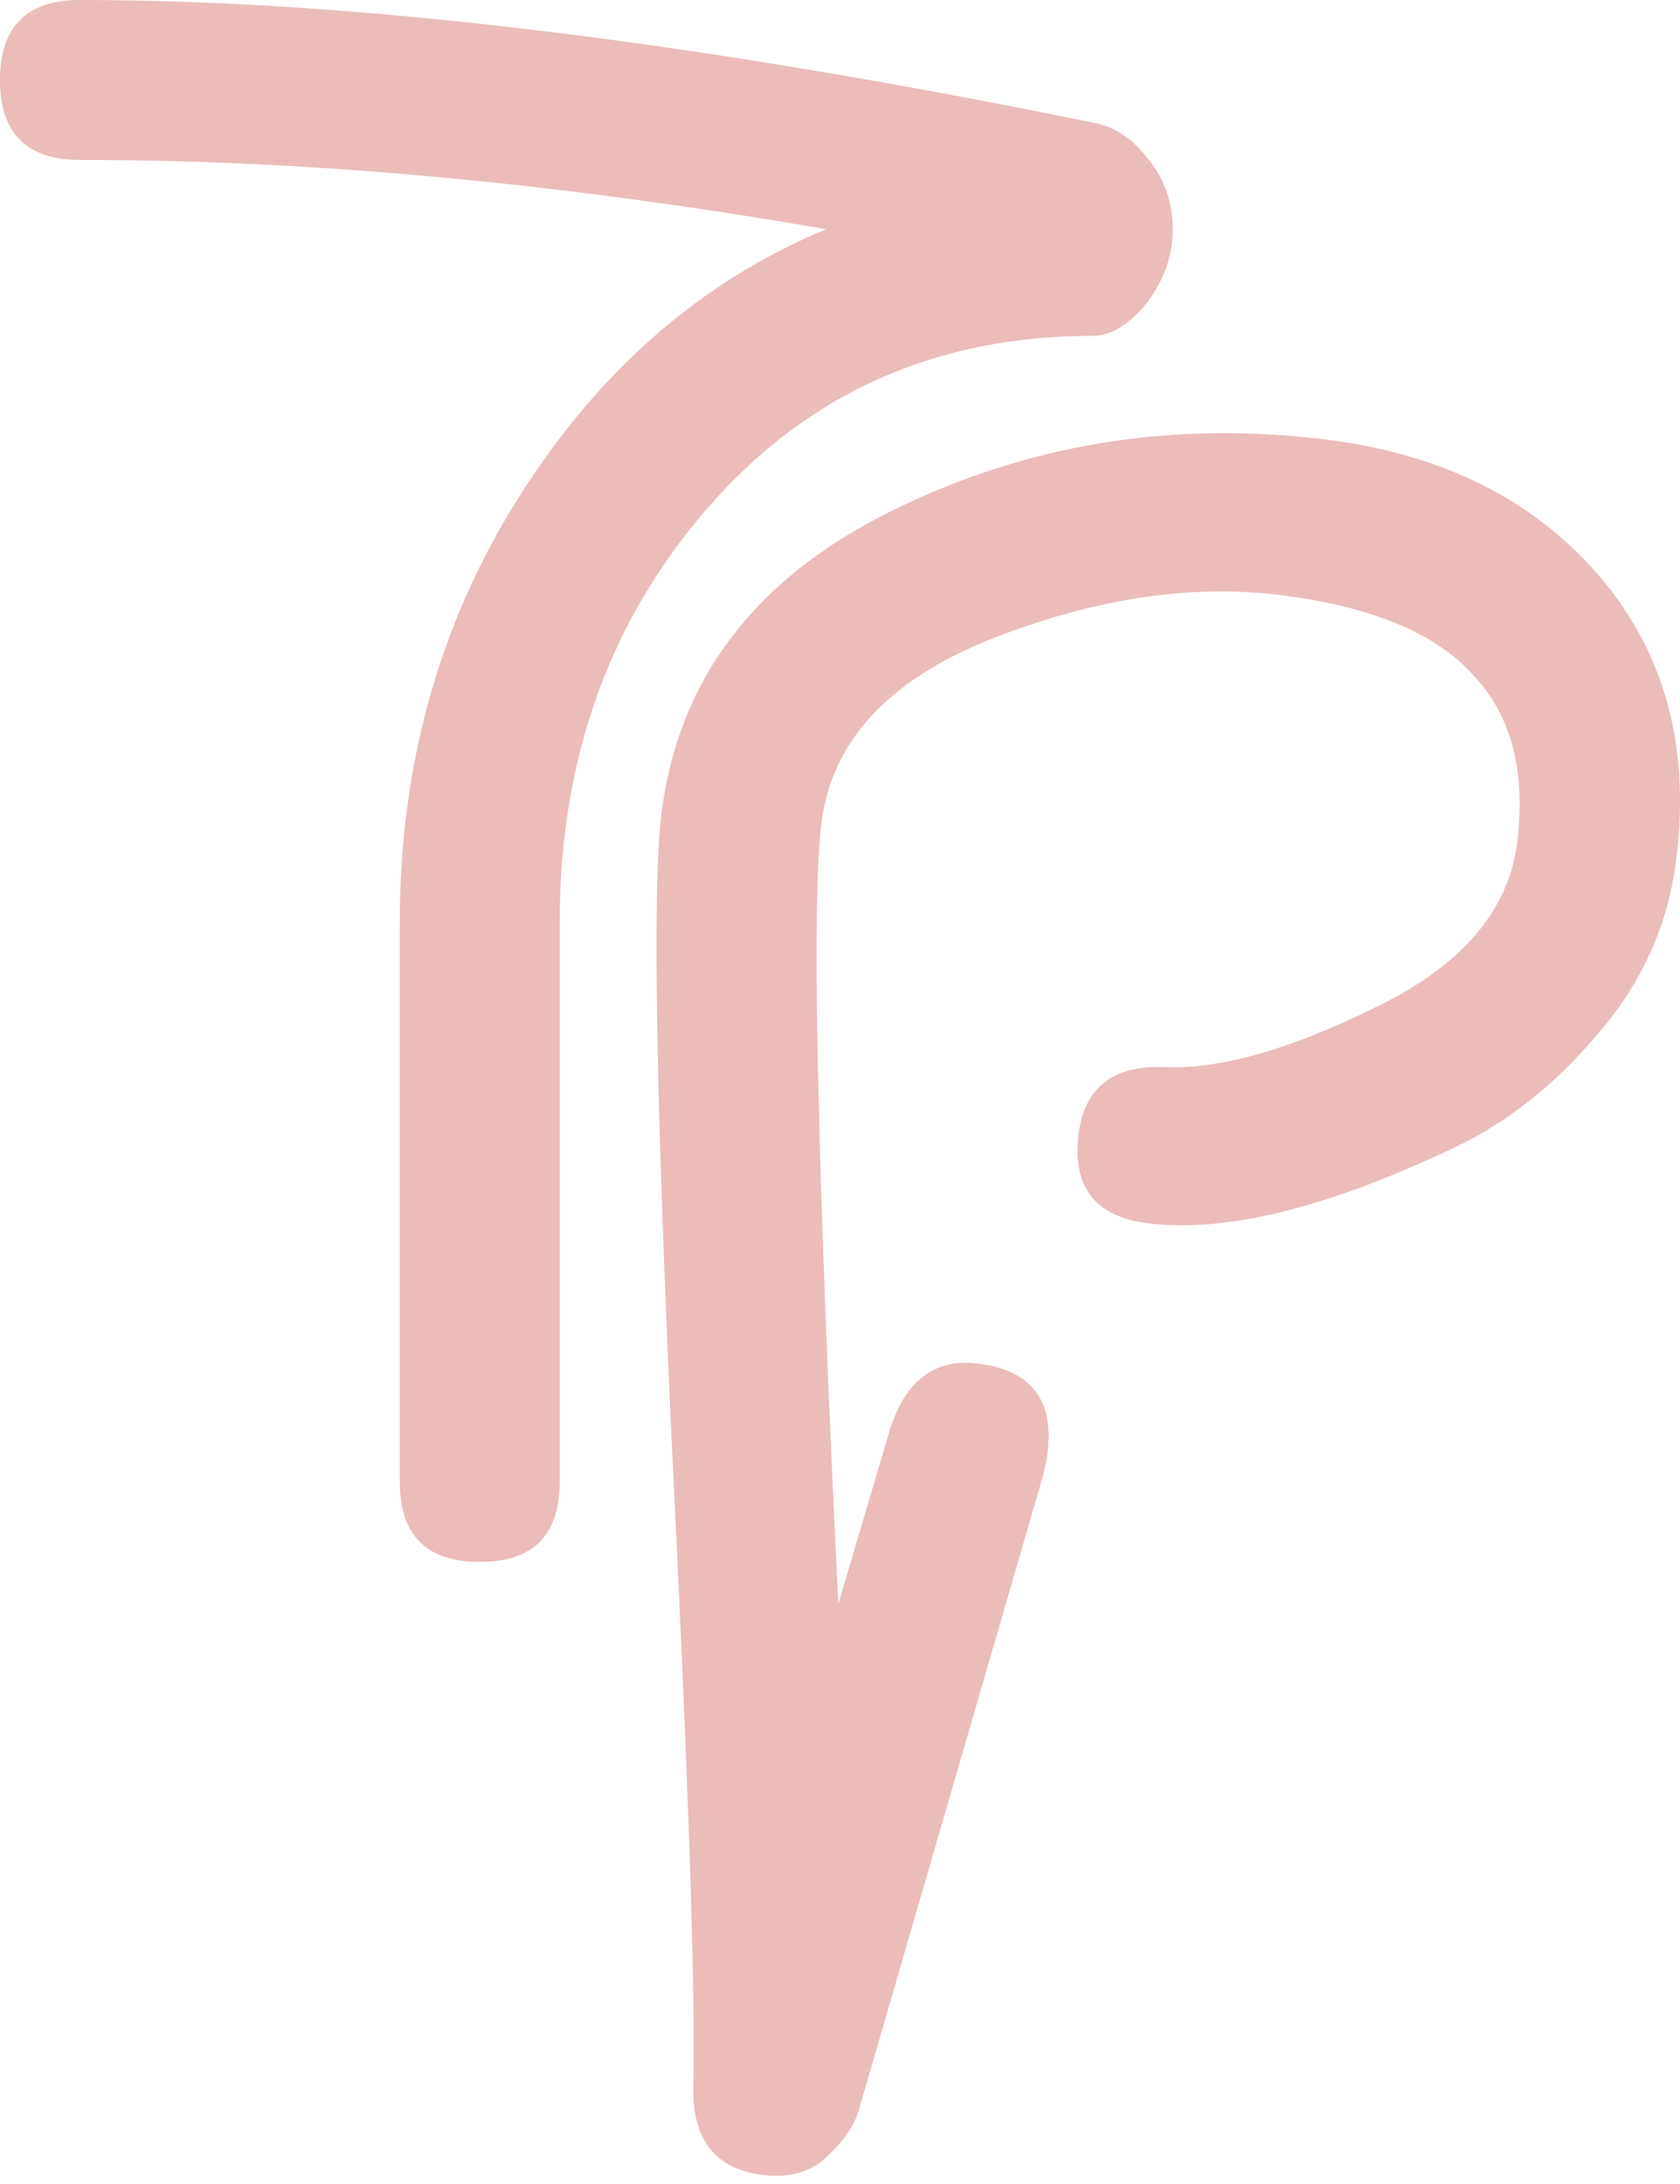 <svg width="80" height="104" viewBox="0 0 80 104" fill="none" xmlns="http://www.w3.org/2000/svg">
<path d="M52.037 15.992C44.592 15.992 38.499 18.7 33.761 24.115C29.023 29.53 26.653 36.13 26.653 43.914V70.568C26.653 73.106 25.384 74.376 22.846 74.376C20.307 74.376 19.038 73.106 19.038 70.568V43.914C19.038 36.384 20.942 29.615 24.75 23.607C28.557 17.6 33.422 13.369 39.345 10.915C26.653 8.715 14.807 7.615 3.808 7.615C1.269 7.615 0 6.346 0 3.808C0 1.269 1.269 0 3.808 0C16.923 0 32.999 1.946 52.037 5.838C53.053 6.008 53.941 6.6 54.703 7.615C55.464 8.546 55.845 9.646 55.845 10.915C55.845 12.184 55.422 13.369 54.576 14.469C53.73 15.484 52.883 15.992 52.037 15.992Z" fill="#EBBCBA"/>
<path d="M36.326 103.571C34.059 103.292 32.954 101.877 33.011 99.327C33.127 94.909 32.779 84.551 31.967 68.254C31.229 52.051 31.071 42.228 31.494 38.785C32.277 32.402 35.893 27.603 42.34 24.388C48.788 21.173 55.707 20.019 63.097 20.927C68.64 21.607 72.98 23.76 76.115 27.384C79.25 31.009 80.488 35.508 79.828 40.883C79.437 44.075 78.151 46.901 75.974 49.361C73.88 51.832 71.481 53.669 68.776 54.871C62.988 57.57 58.289 58.698 54.678 58.255C52.158 57.946 51.053 56.531 51.362 54.012C51.641 51.744 53.05 50.681 55.59 50.822C58.225 50.89 61.539 49.933 65.533 47.951C69.612 45.98 71.852 43.356 72.254 40.081C72.666 36.722 71.968 34.078 70.159 32.151C68.36 30.14 65.277 28.867 60.909 28.33C56.626 27.805 52.02 28.518 47.092 30.47C42.248 32.433 39.588 35.346 39.114 39.209C38.64 43.072 38.908 55.466 39.919 76.391L42.326 68.247C43.055 65.779 44.469 64.674 46.569 64.932C49.089 65.241 50.194 66.656 49.884 69.175C49.833 69.595 49.734 70.052 49.588 70.545L40.947 100.302C40.771 101.047 40.295 101.799 39.52 102.557C38.734 103.397 37.67 103.736 36.326 103.571Z" fill="#EBBCBA"/>
</svg>
